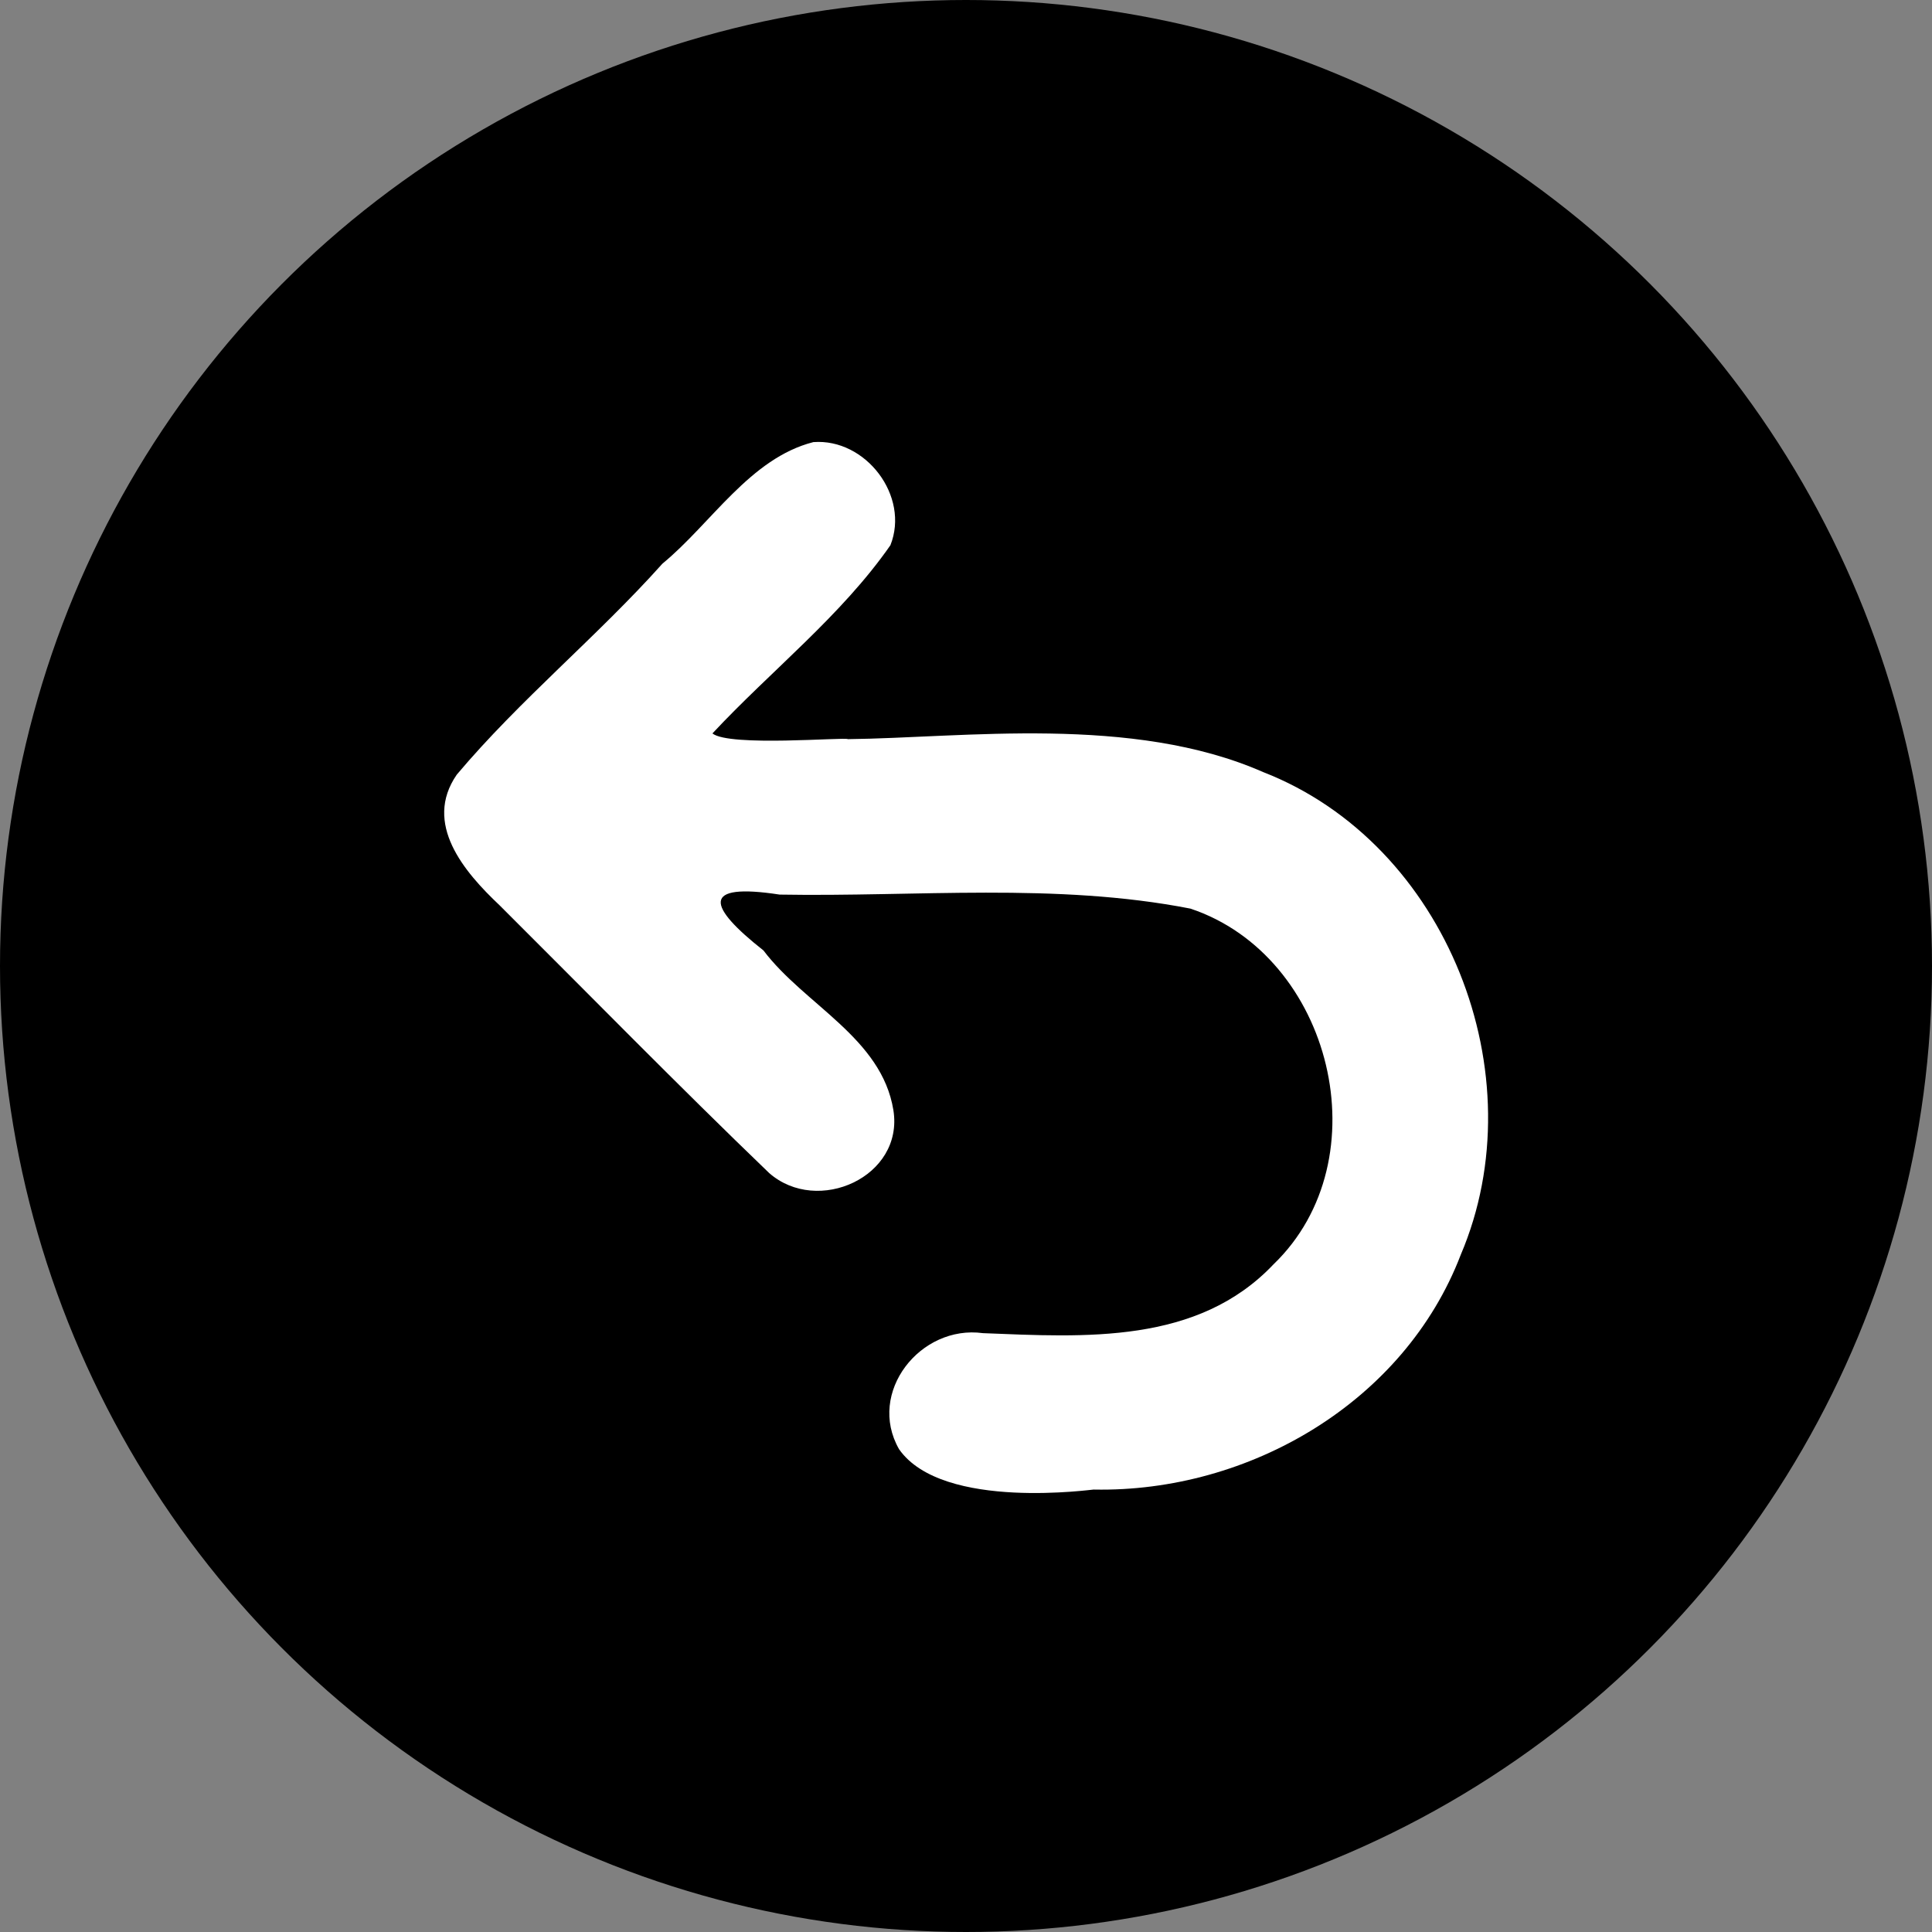 <svg
   xmlns="http://www.w3.org/2000/svg"
   viewBox="0 0 24 24"
   fill="currentColor">
   <rect x="0" y="0" width="24" height="24" fill="#808080" stroke="none"/>
   <circle
     style="display:inline;fill:#000000;stroke-width:0.978"
     id="path2"
     cx="12"
     cy="12"
     r="12" />
   <path
     id="path1"
     style="fill:#ffffff;stroke-width:0.615"
     d="M 10.104,5.492 C 9.316,5.693 8.836,6.503 8.229,7.002 7.414,7.913 6.457,8.693 5.674,9.623 c -0.42,0.608 0.092,1.208 0.532,1.623 1.119,1.115 2.226,2.246 3.349,3.326 0.602,0.528 1.675,0.047 1.543,-0.781 -0.146,-0.9 -1.102,-1.307 -1.614,-1.984 -0.697,-0.55 -0.784,-0.845 0.201,-0.694 1.697,0.03 3.431,-0.152 5.102,0.174 1.76,0.586 2.386,3.117 1.033,4.419 -0.944,0.996 -2.341,0.905 -3.609,0.855 -0.778,-0.107 -1.445,0.736 -1.043,1.441 0.542,0.777 2.45,0.492 2.422,0.502 1.926,0.037 3.854,-1.085 4.556,-2.917 0.952,-2.235 -0.17,-5.106 -2.455,-5.996 C 14.064,8.876 11.97,9.166 10.533,9.182 10.504,9.154 9.062,9.28 8.85,9.111 9.579,8.33 10.452,7.648 11.061,6.773 11.304,6.162 10.754,5.443 10.104,5.492 Z" />
</svg>